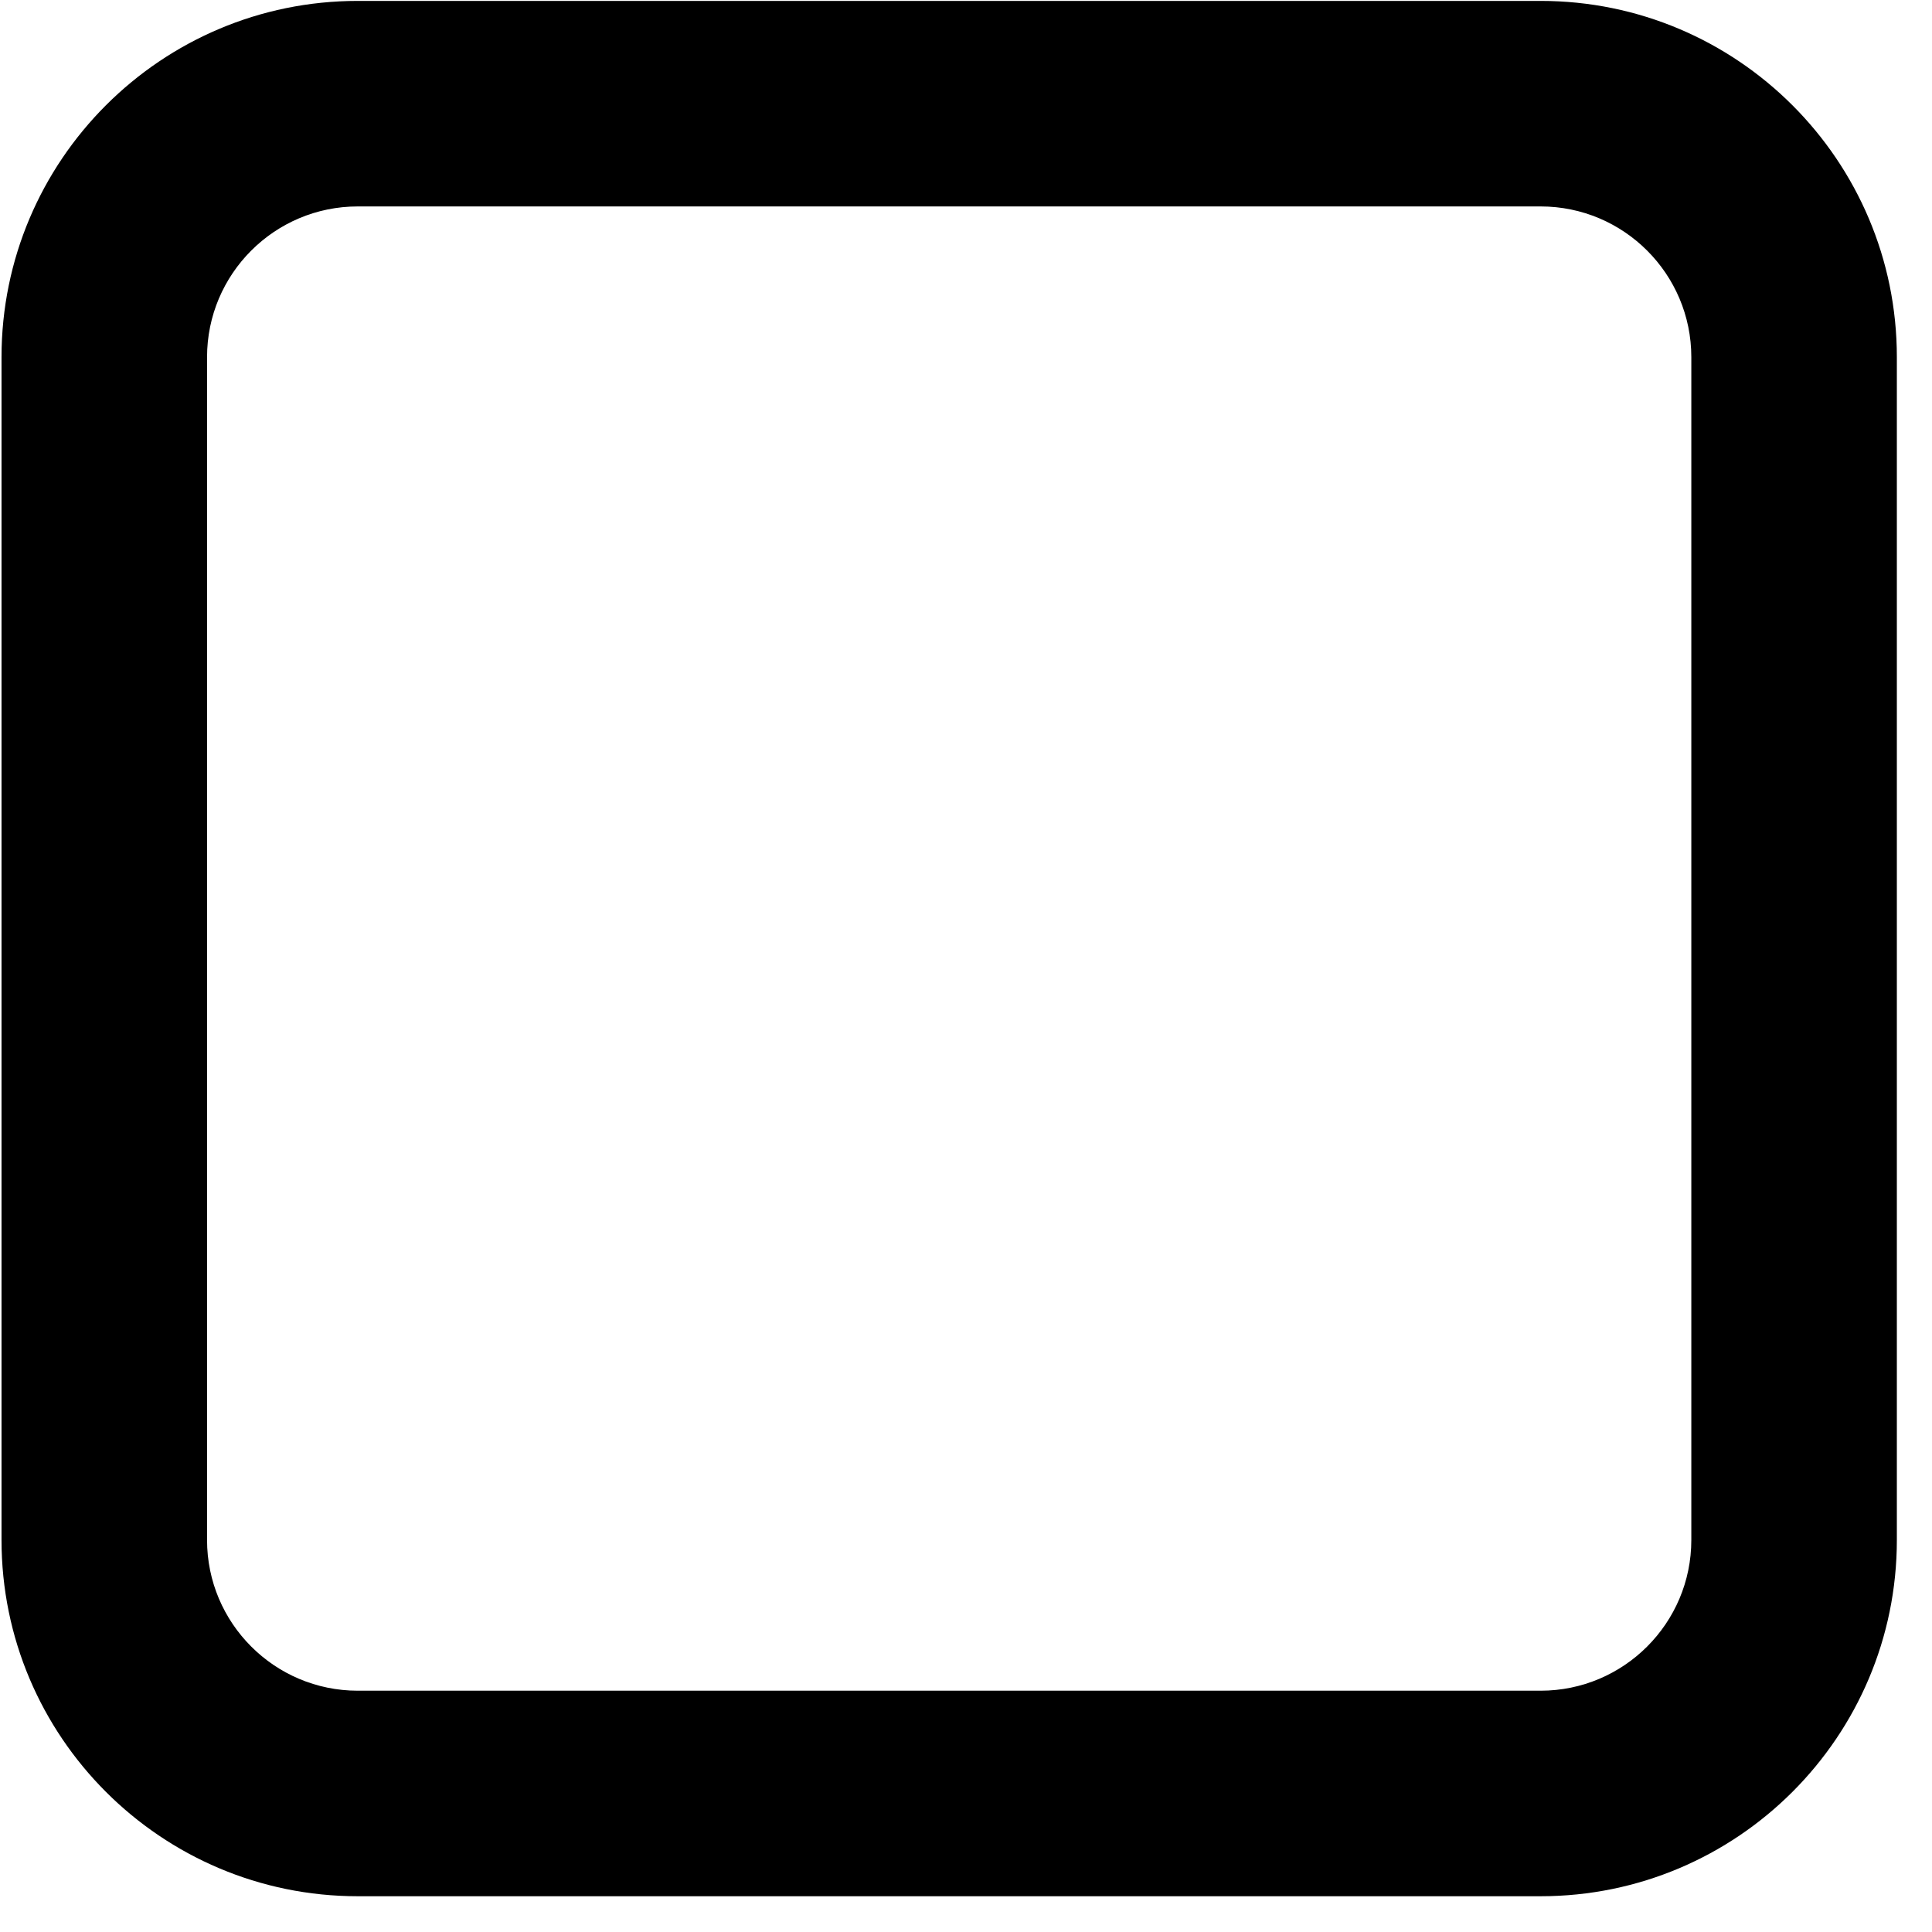 <?xml version="1.0" encoding="UTF-8" standalone="no"?><!DOCTYPE svg PUBLIC "-//W3C//DTD SVG 1.1//EN" "http://www.w3.org/Graphics/SVG/1.1/DTD/svg11.dtd"><svg width="100%" height="100%" viewBox="0 0 47 47" version="1.1" xmlns="http://www.w3.org/2000/svg" xmlns:xlink="http://www.w3.org/1999/xlink" xml:space="preserve" xmlns:serif="http://www.serif.com/" style="fill-rule:evenodd;clip-rule:evenodd;stroke-linejoin:round;stroke-miterlimit:2;"><path d="M46.145,8.688l0,28.776c0,4.783 -3.883,8.666 -8.666,8.666l-28.776,-0c-4.783,-0 -8.666,-3.883 -8.666,-8.666l0,-28.776c0,-4.783 3.883,-8.666 8.666,-8.666l28.776,-0c4.783,-0 8.666,3.883 8.666,8.666Zm-5,-0c0,-2.023 -1.643,-3.666 -3.666,-3.666l-28.776,-0c-2.023,-0 -3.666,1.643 -3.666,3.666l0,28.776c0,2.023 1.643,3.666 3.666,3.666l28.776,-0c2.023,-0 3.666,-1.643 3.666,-3.666l0,-28.776Z"/></svg>